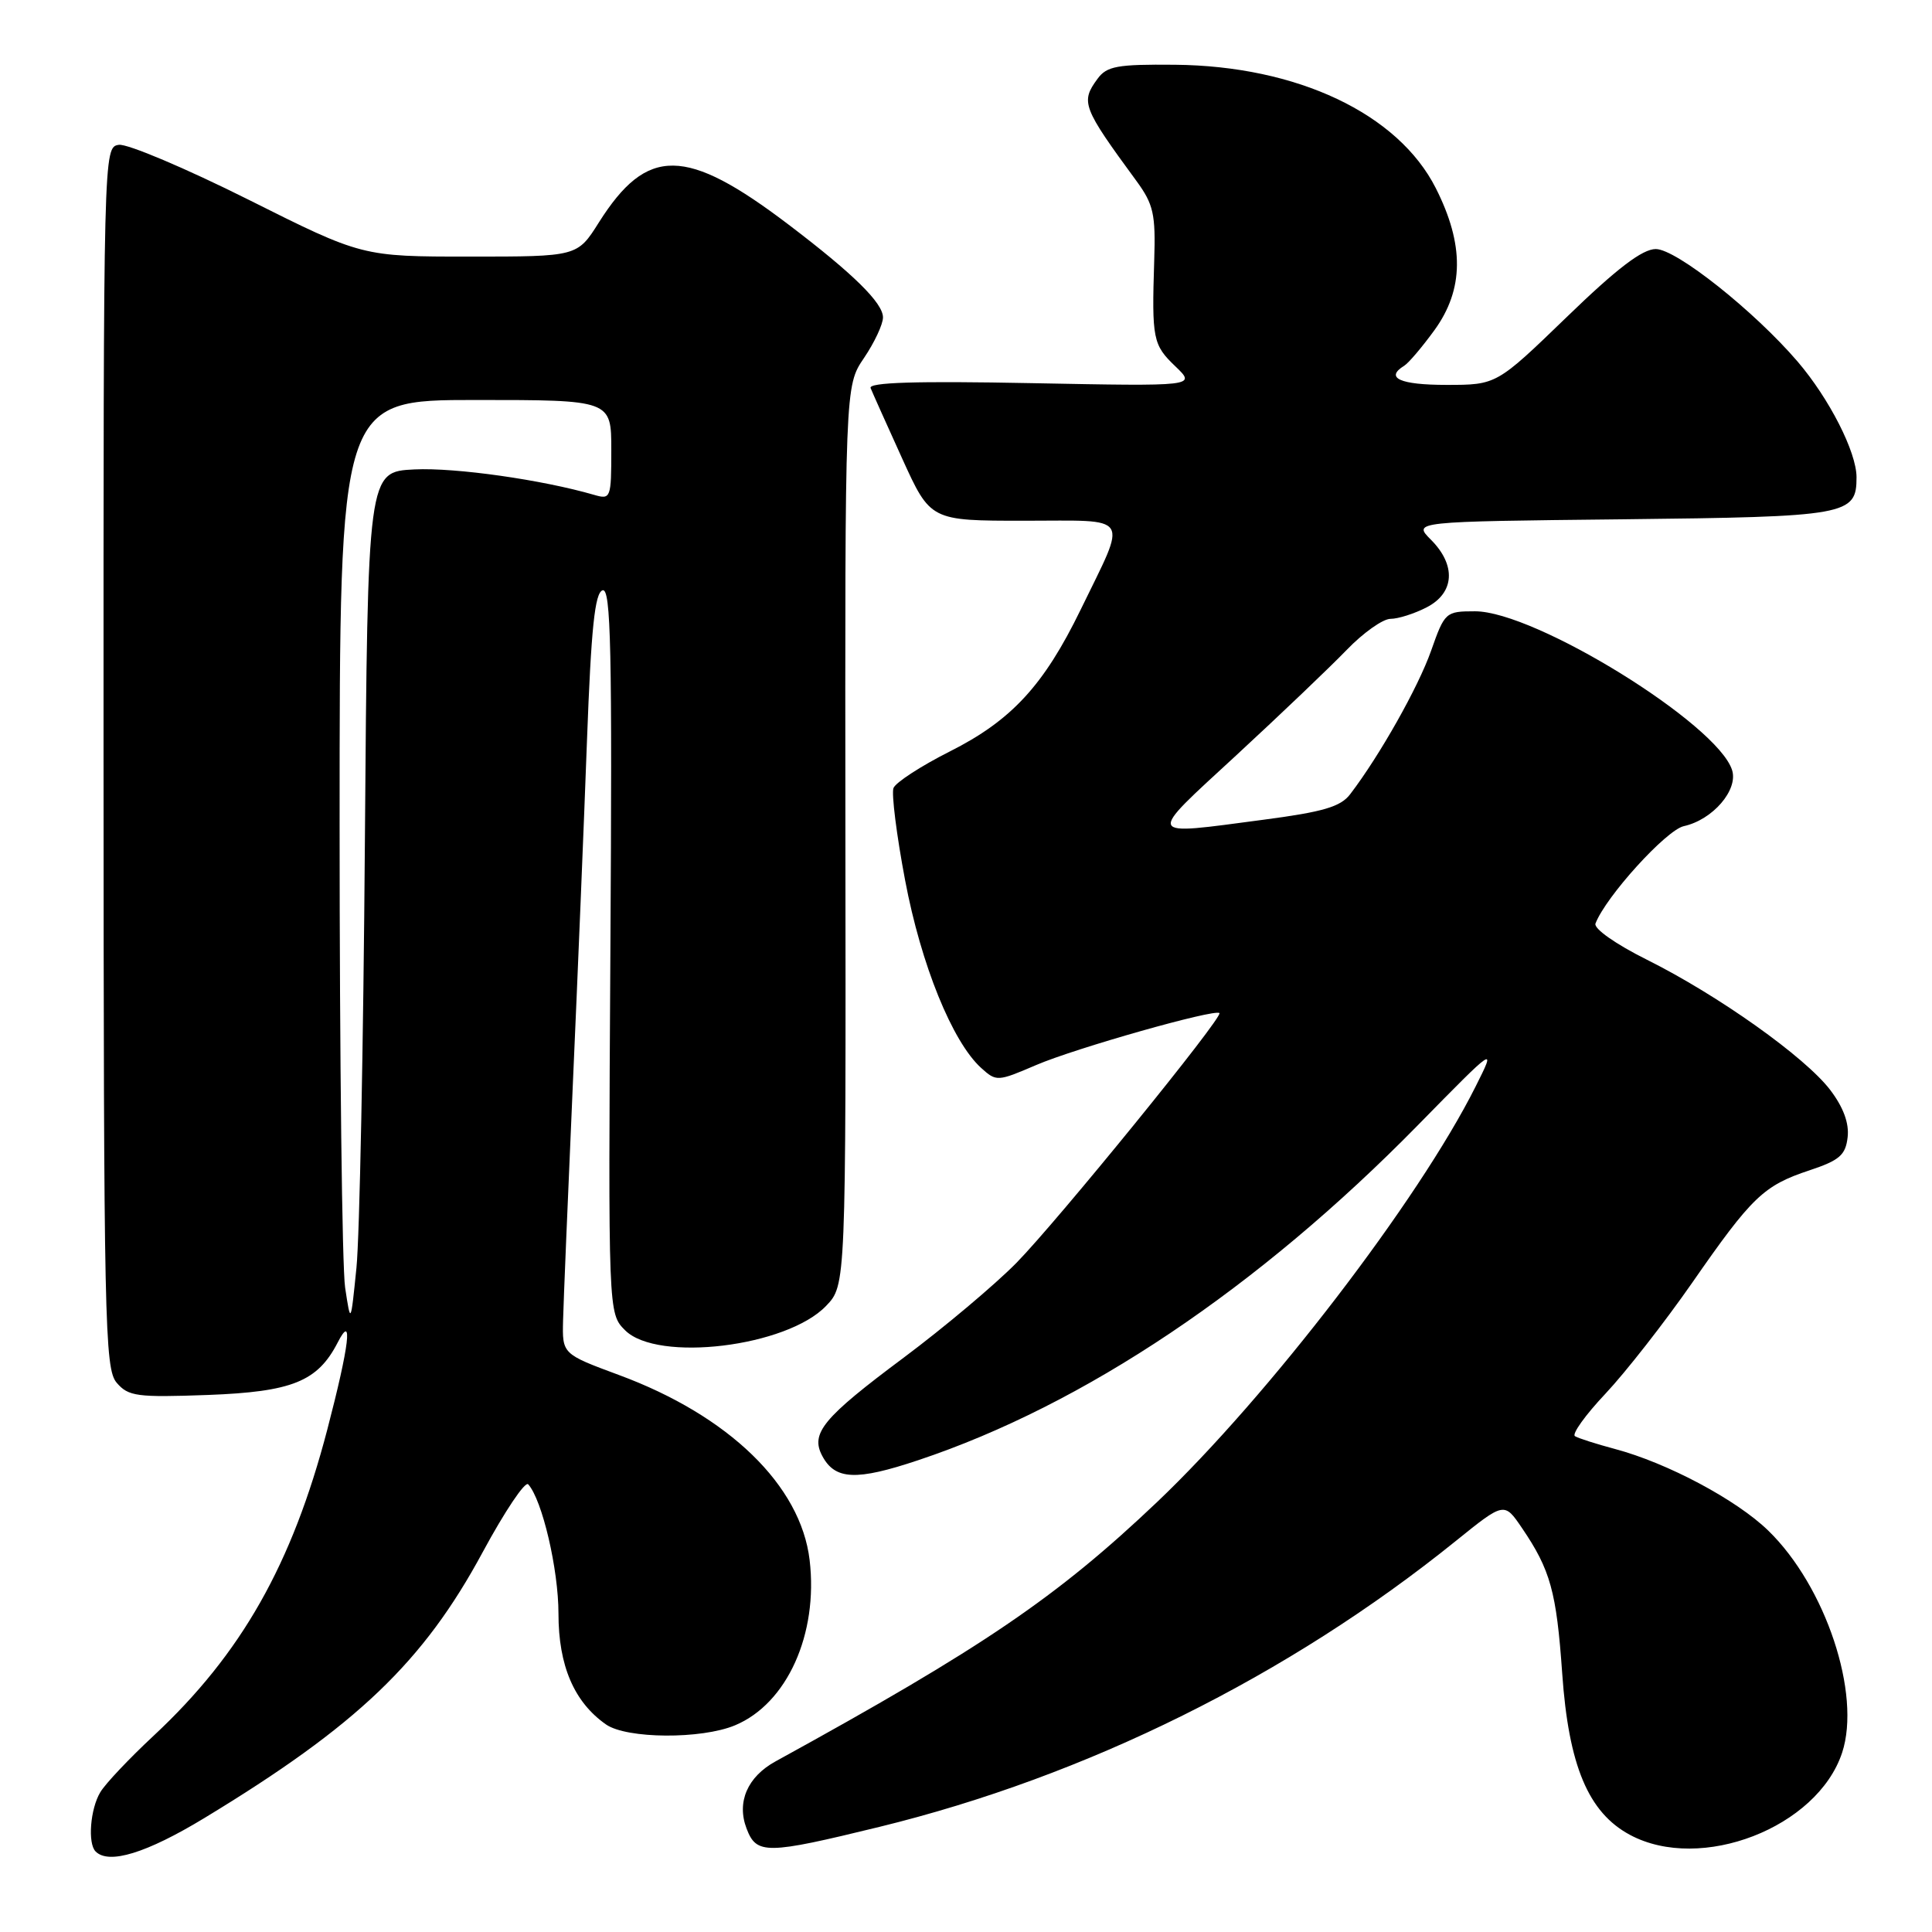 <?xml version="1.0" encoding="UTF-8" standalone="no"?>
<!DOCTYPE svg PUBLIC "-//W3C//DTD SVG 1.1//EN" "http://www.w3.org/Graphics/SVG/1.1/DTD/svg11.dtd" >
<svg xmlns="http://www.w3.org/2000/svg" xmlns:xlink="http://www.w3.org/1999/xlink" version="1.1" viewBox="0 0 256 256">
 <g >
 <path fill="currentColor"
d=" M 27.08 240.90 C 47.32 228.63 56.11 220.23 63.97 205.65 C 66.88 200.26 69.59 196.22 69.99 196.68 C 71.85 198.74 74.00 207.95 74.00 213.81 C 74.00 220.71 76.07 225.54 80.30 228.50 C 83.04 230.41 92.93 230.48 97.40 228.61 C 104.29 225.73 108.44 216.53 107.28 206.72 C 106.11 196.83 96.57 187.57 82.00 182.19 C 74.50 179.41 74.50 179.41 74.61 174.96 C 74.67 172.51 75.25 158.57 75.89 144.00 C 76.54 129.43 77.39 108.76 77.78 98.08 C 78.33 83.23 78.82 78.56 79.84 78.22 C 80.95 77.85 81.13 86.02 80.88 125.90 C 80.59 174.03 80.59 174.03 82.83 176.27 C 87.12 180.55 104.26 178.47 109.46 173.04 C 112.09 170.30 112.09 170.30 112.02 110.72 C 111.96 51.15 111.96 51.15 114.48 47.44 C 115.87 45.39 117.00 42.97 117.00 42.06 C 117.00 40.14 113.07 36.28 104.50 29.77 C 90.86 19.41 85.75 19.36 79.35 29.48 C 76.50 34.00 76.50 34.00 62.24 34.00 C 47.98 34.00 47.98 34.00 32.89 26.44 C 24.59 22.29 16.88 19.03 15.75 19.19 C 13.71 19.50 13.71 19.65 13.72 100.36 C 13.74 175.26 13.87 181.36 15.46 183.22 C 17.01 185.03 18.14 185.18 27.54 184.84 C 38.71 184.42 42.08 183.06 44.74 177.90 C 46.81 173.86 46.30 178.20 43.37 189.42 C 38.69 207.31 31.99 219.14 20.37 229.98 C 17.14 232.99 13.95 236.36 13.29 237.48 C 11.96 239.68 11.60 244.27 12.67 245.33 C 14.42 247.09 19.41 245.55 27.08 240.90 Z  M 116.53 242.07 C 143.95 235.36 170.72 222.09 192.91 204.18 C 199.32 199.01 199.32 199.01 201.67 202.47 C 205.44 208.02 206.24 210.90 207.00 221.73 C 207.85 233.96 210.46 240.17 215.98 243.13 C 225.36 248.16 240.81 242.17 244.09 232.24 C 246.65 224.47 241.91 210.20 234.30 202.81 C 230.10 198.73 220.94 193.85 214.00 192.00 C 211.53 191.34 209.14 190.58 208.69 190.30 C 208.25 190.03 210.07 187.49 212.74 184.66 C 215.41 181.82 220.57 175.22 224.21 169.99 C 232.15 158.56 233.68 157.09 239.78 155.07 C 243.75 153.75 244.55 153.05 244.82 150.69 C 245.04 148.83 244.25 146.71 242.51 144.42 C 239.17 140.05 227.69 131.89 218.23 127.17 C 214.06 125.09 211.15 123.04 211.41 122.37 C 212.78 118.80 220.78 109.99 223.11 109.47 C 226.94 108.63 230.35 104.67 229.51 102.04 C 227.57 95.92 203.42 81.00 195.45 81.00 C 191.55 81.00 191.43 81.11 189.62 86.25 C 187.92 91.06 182.83 100.10 178.91 105.23 C 177.65 106.90 175.33 107.58 167.41 108.62 C 151.60 110.71 151.80 111.16 163.78 100.11 C 169.68 94.66 176.28 88.36 178.45 86.11 C 180.63 83.85 183.24 82.00 184.25 82.00 C 185.27 82.00 187.43 81.31 189.05 80.47 C 192.75 78.56 192.97 74.88 189.60 71.51 C 187.21 69.11 187.21 69.11 214.95 68.81 C 244.84 68.48 246.00 68.27 246.00 63.24 C 246.00 59.90 242.39 52.82 238.20 47.92 C 232.45 41.21 222.11 33.00 219.40 33.00 C 217.62 33.00 214.25 35.57 207.61 42.00 C 198.30 51.00 198.30 51.00 191.65 51.00 C 185.50 51.00 183.46 50.07 186.07 48.46 C 186.65 48.10 188.45 45.98 190.07 43.75 C 193.99 38.34 194.04 32.42 190.25 24.93 C 185.25 15.05 171.88 8.73 155.68 8.58 C 148.04 8.51 146.66 8.76 145.43 10.44 C 143.16 13.53 143.42 14.21 150.60 24.00 C 152.84 27.07 153.14 28.37 152.94 34.50 C 152.61 44.94 152.76 45.69 155.75 48.55 C 158.50 51.19 158.50 51.19 136.71 50.77 C 121.39 50.47 115.05 50.67 115.36 51.42 C 115.60 52.02 117.48 56.21 119.54 60.75 C 123.29 69.00 123.29 69.00 135.71 69.00 C 150.10 69.00 149.43 67.94 143.20 80.77 C 138.31 90.82 134.03 95.46 125.84 99.58 C 122.03 101.50 118.68 103.68 118.39 104.42 C 118.11 105.16 118.80 110.66 119.93 116.63 C 122.04 127.82 126.19 138.05 130.01 141.51 C 132.02 143.33 132.18 143.32 137.28 141.13 C 142.46 138.90 160.99 133.65 161.58 134.24 C 162.10 134.76 140.15 161.76 134.67 167.35 C 131.82 170.24 125.11 175.89 119.74 179.90 C 109.05 187.87 107.35 189.92 108.96 192.93 C 110.66 196.11 113.46 196.23 121.68 193.48 C 143.65 186.15 166.70 170.68 187.88 149.09 C 198.27 138.50 198.27 138.50 195.51 144.00 C 187.97 159.04 168.05 185.02 153.33 199.02 C 140.03 211.65 130.28 218.28 102.75 233.40 C 99.04 235.44 97.59 238.79 98.92 242.28 C 100.24 245.76 101.51 245.74 116.53 242.07 Z  M 45.73 170.61 C 45.33 167.92 45.00 140.36 45.00 109.36 C 45.00 53.00 45.00 53.00 63.00 53.00 C 81.00 53.00 81.00 53.00 81.00 59.62 C 81.00 66.01 80.92 66.21 78.75 65.58 C 71.84 63.57 60.36 61.94 54.93 62.20 C 48.72 62.50 48.72 62.50 48.35 111.50 C 48.15 138.45 47.65 163.88 47.23 168.00 C 46.47 175.50 46.47 175.50 45.73 170.61 Z "/>
</g>
</svg>